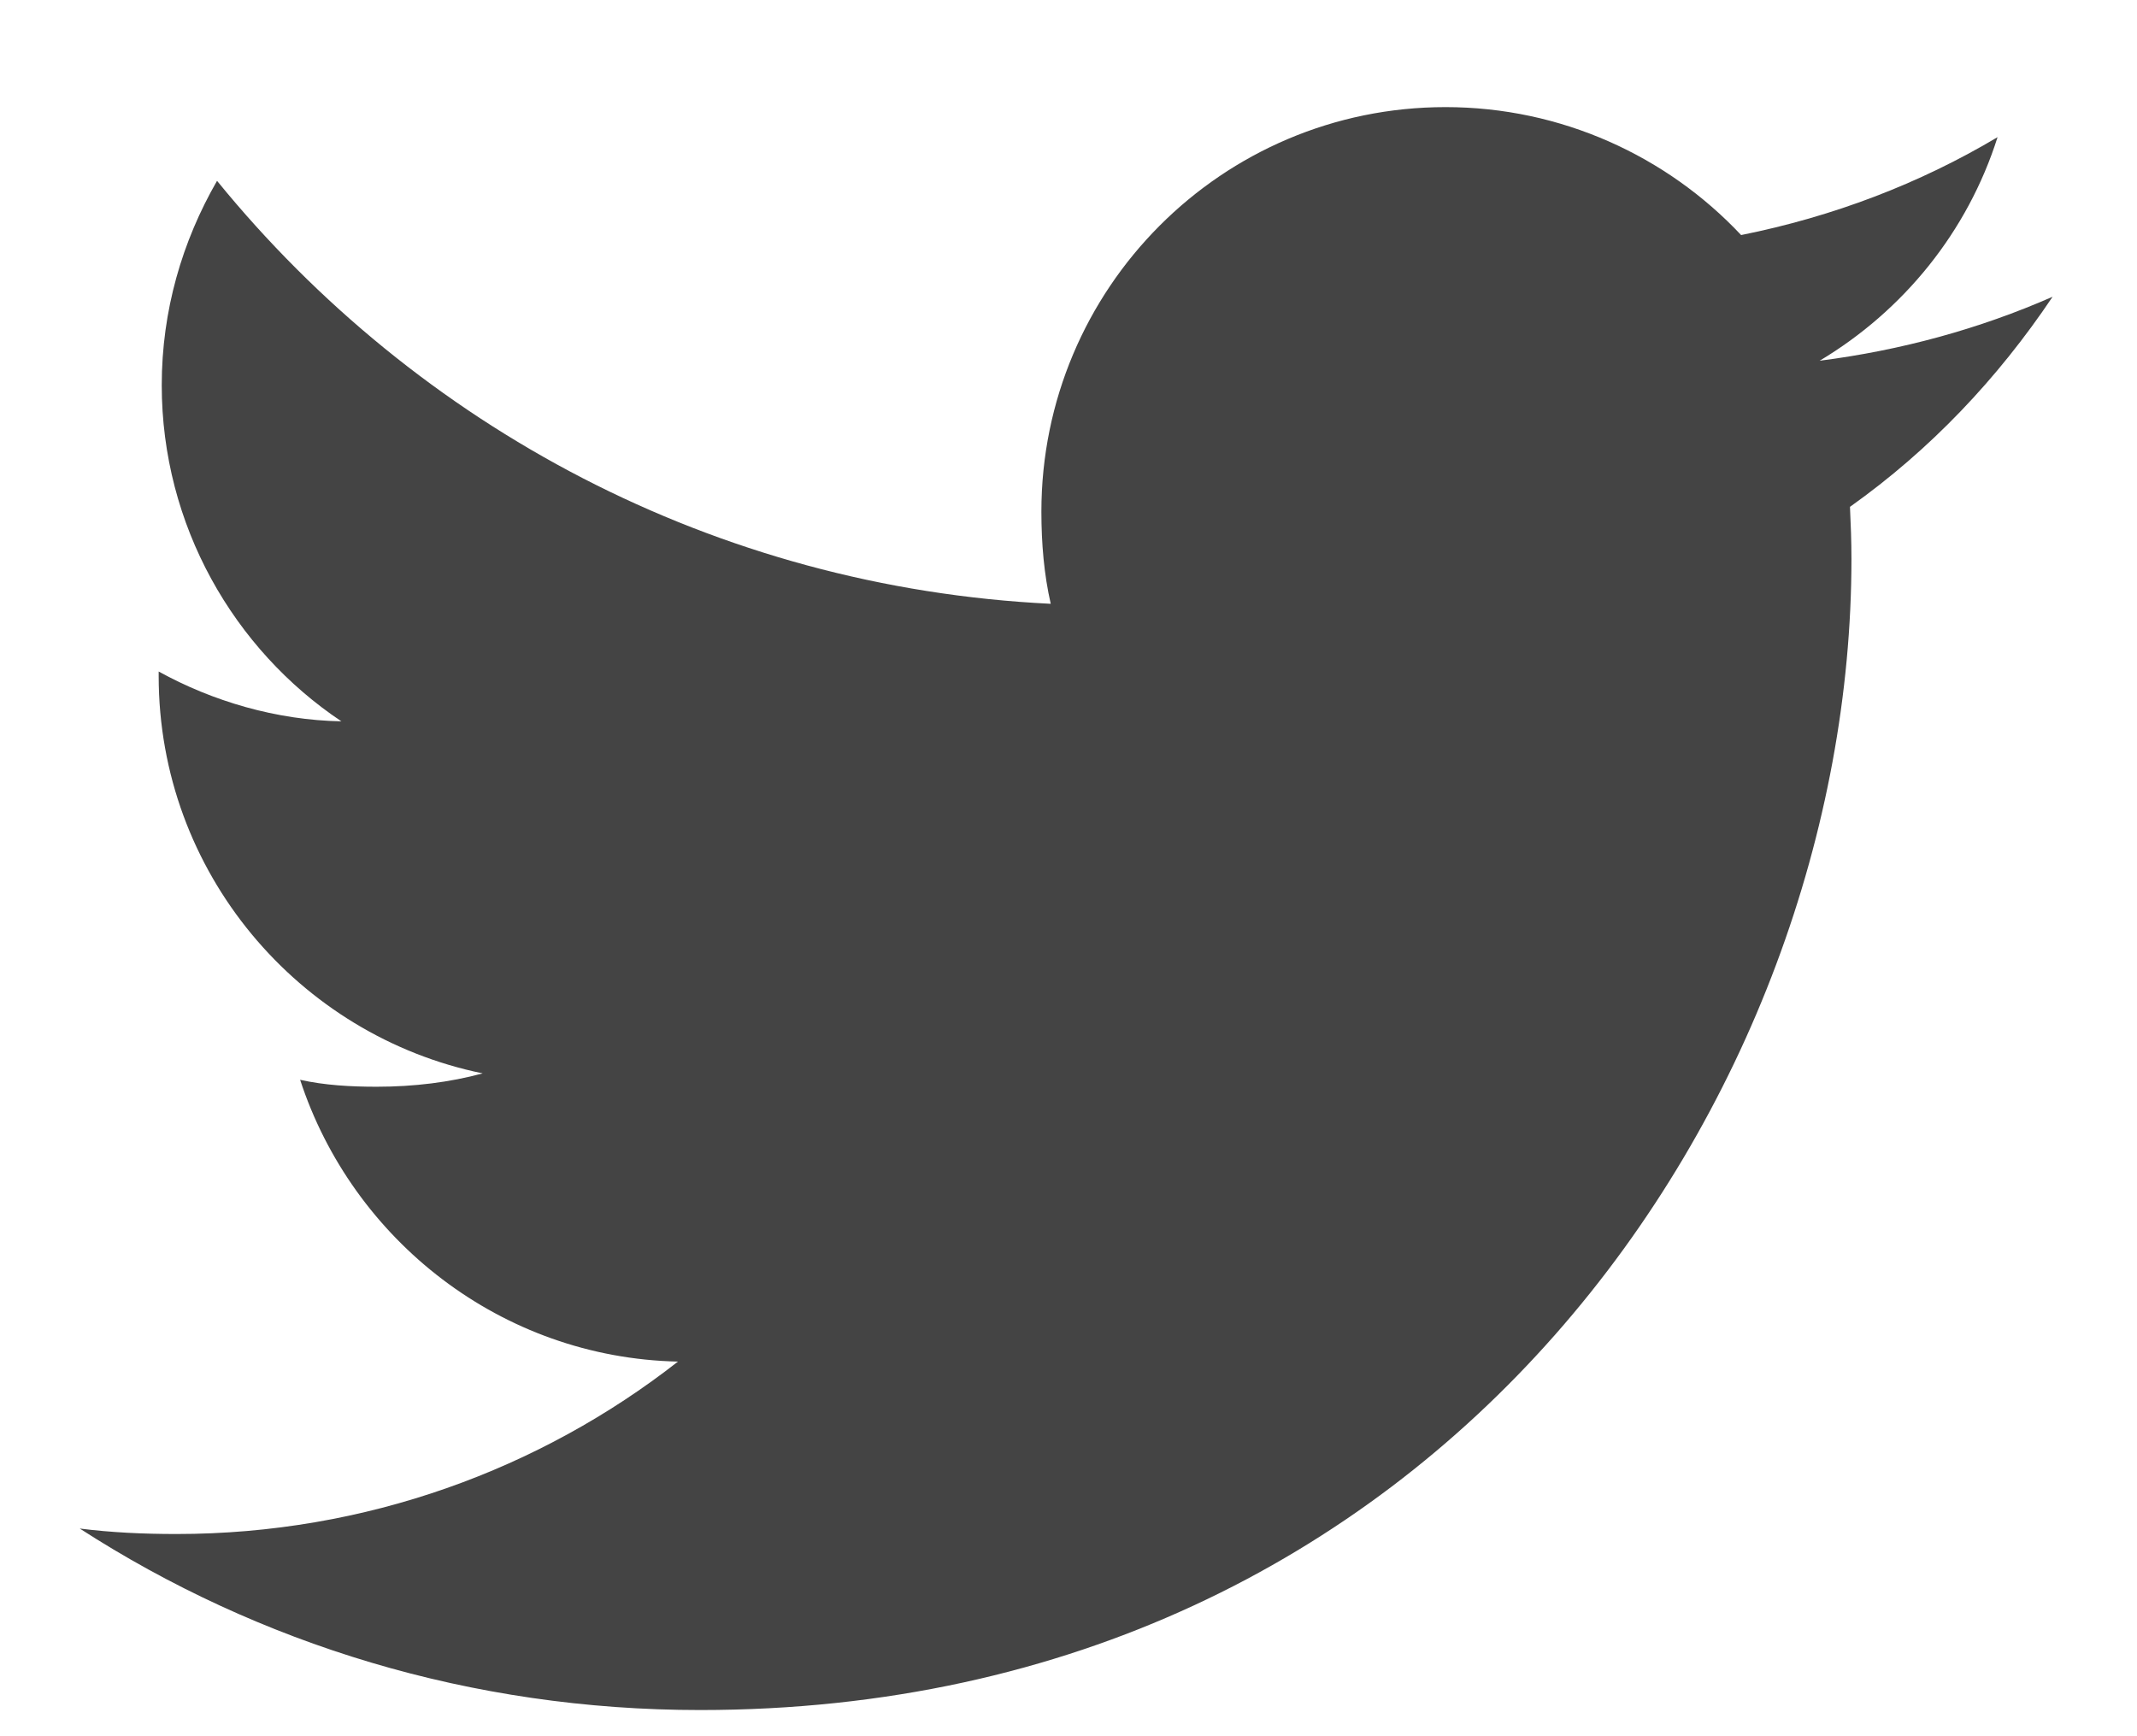 <svg width="16" height="13" viewBox="0 0 16 13" fill="none" xmlns="http://www.w3.org/2000/svg">
<path d="M15.368 2.222C14.819 2.463 14.234 2.623 13.624 2.701C14.251 2.326 14.731 1.737 14.956 1.027C14.37 1.376 13.724 1.622 13.036 1.76C12.48 1.168 11.688 0.802 10.823 0.802C9.147 0.802 7.797 2.162 7.797 3.831C7.797 4.071 7.817 4.302 7.867 4.521C5.35 4.398 3.122 3.192 1.625 1.354C1.364 1.807 1.211 2.326 1.211 2.884C1.211 3.933 1.751 4.863 2.556 5.401C2.069 5.392 1.592 5.251 1.188 5.028C1.188 5.037 1.188 5.049 1.188 5.061C1.188 6.533 2.237 7.755 3.614 8.037C3.367 8.104 3.099 8.137 2.82 8.137C2.626 8.137 2.43 8.126 2.247 8.085C2.639 9.284 3.752 10.166 5.076 10.195C4.046 11.001 2.738 11.486 1.321 11.486C1.073 11.486 0.835 11.475 0.597 11.445C1.938 12.31 3.528 12.804 5.242 12.804C10.815 12.804 13.862 8.187 13.862 4.186C13.862 4.052 13.857 3.923 13.851 3.795C14.452 3.368 14.957 2.835 15.368 2.222Z" fill="#444444"/>
</svg>
